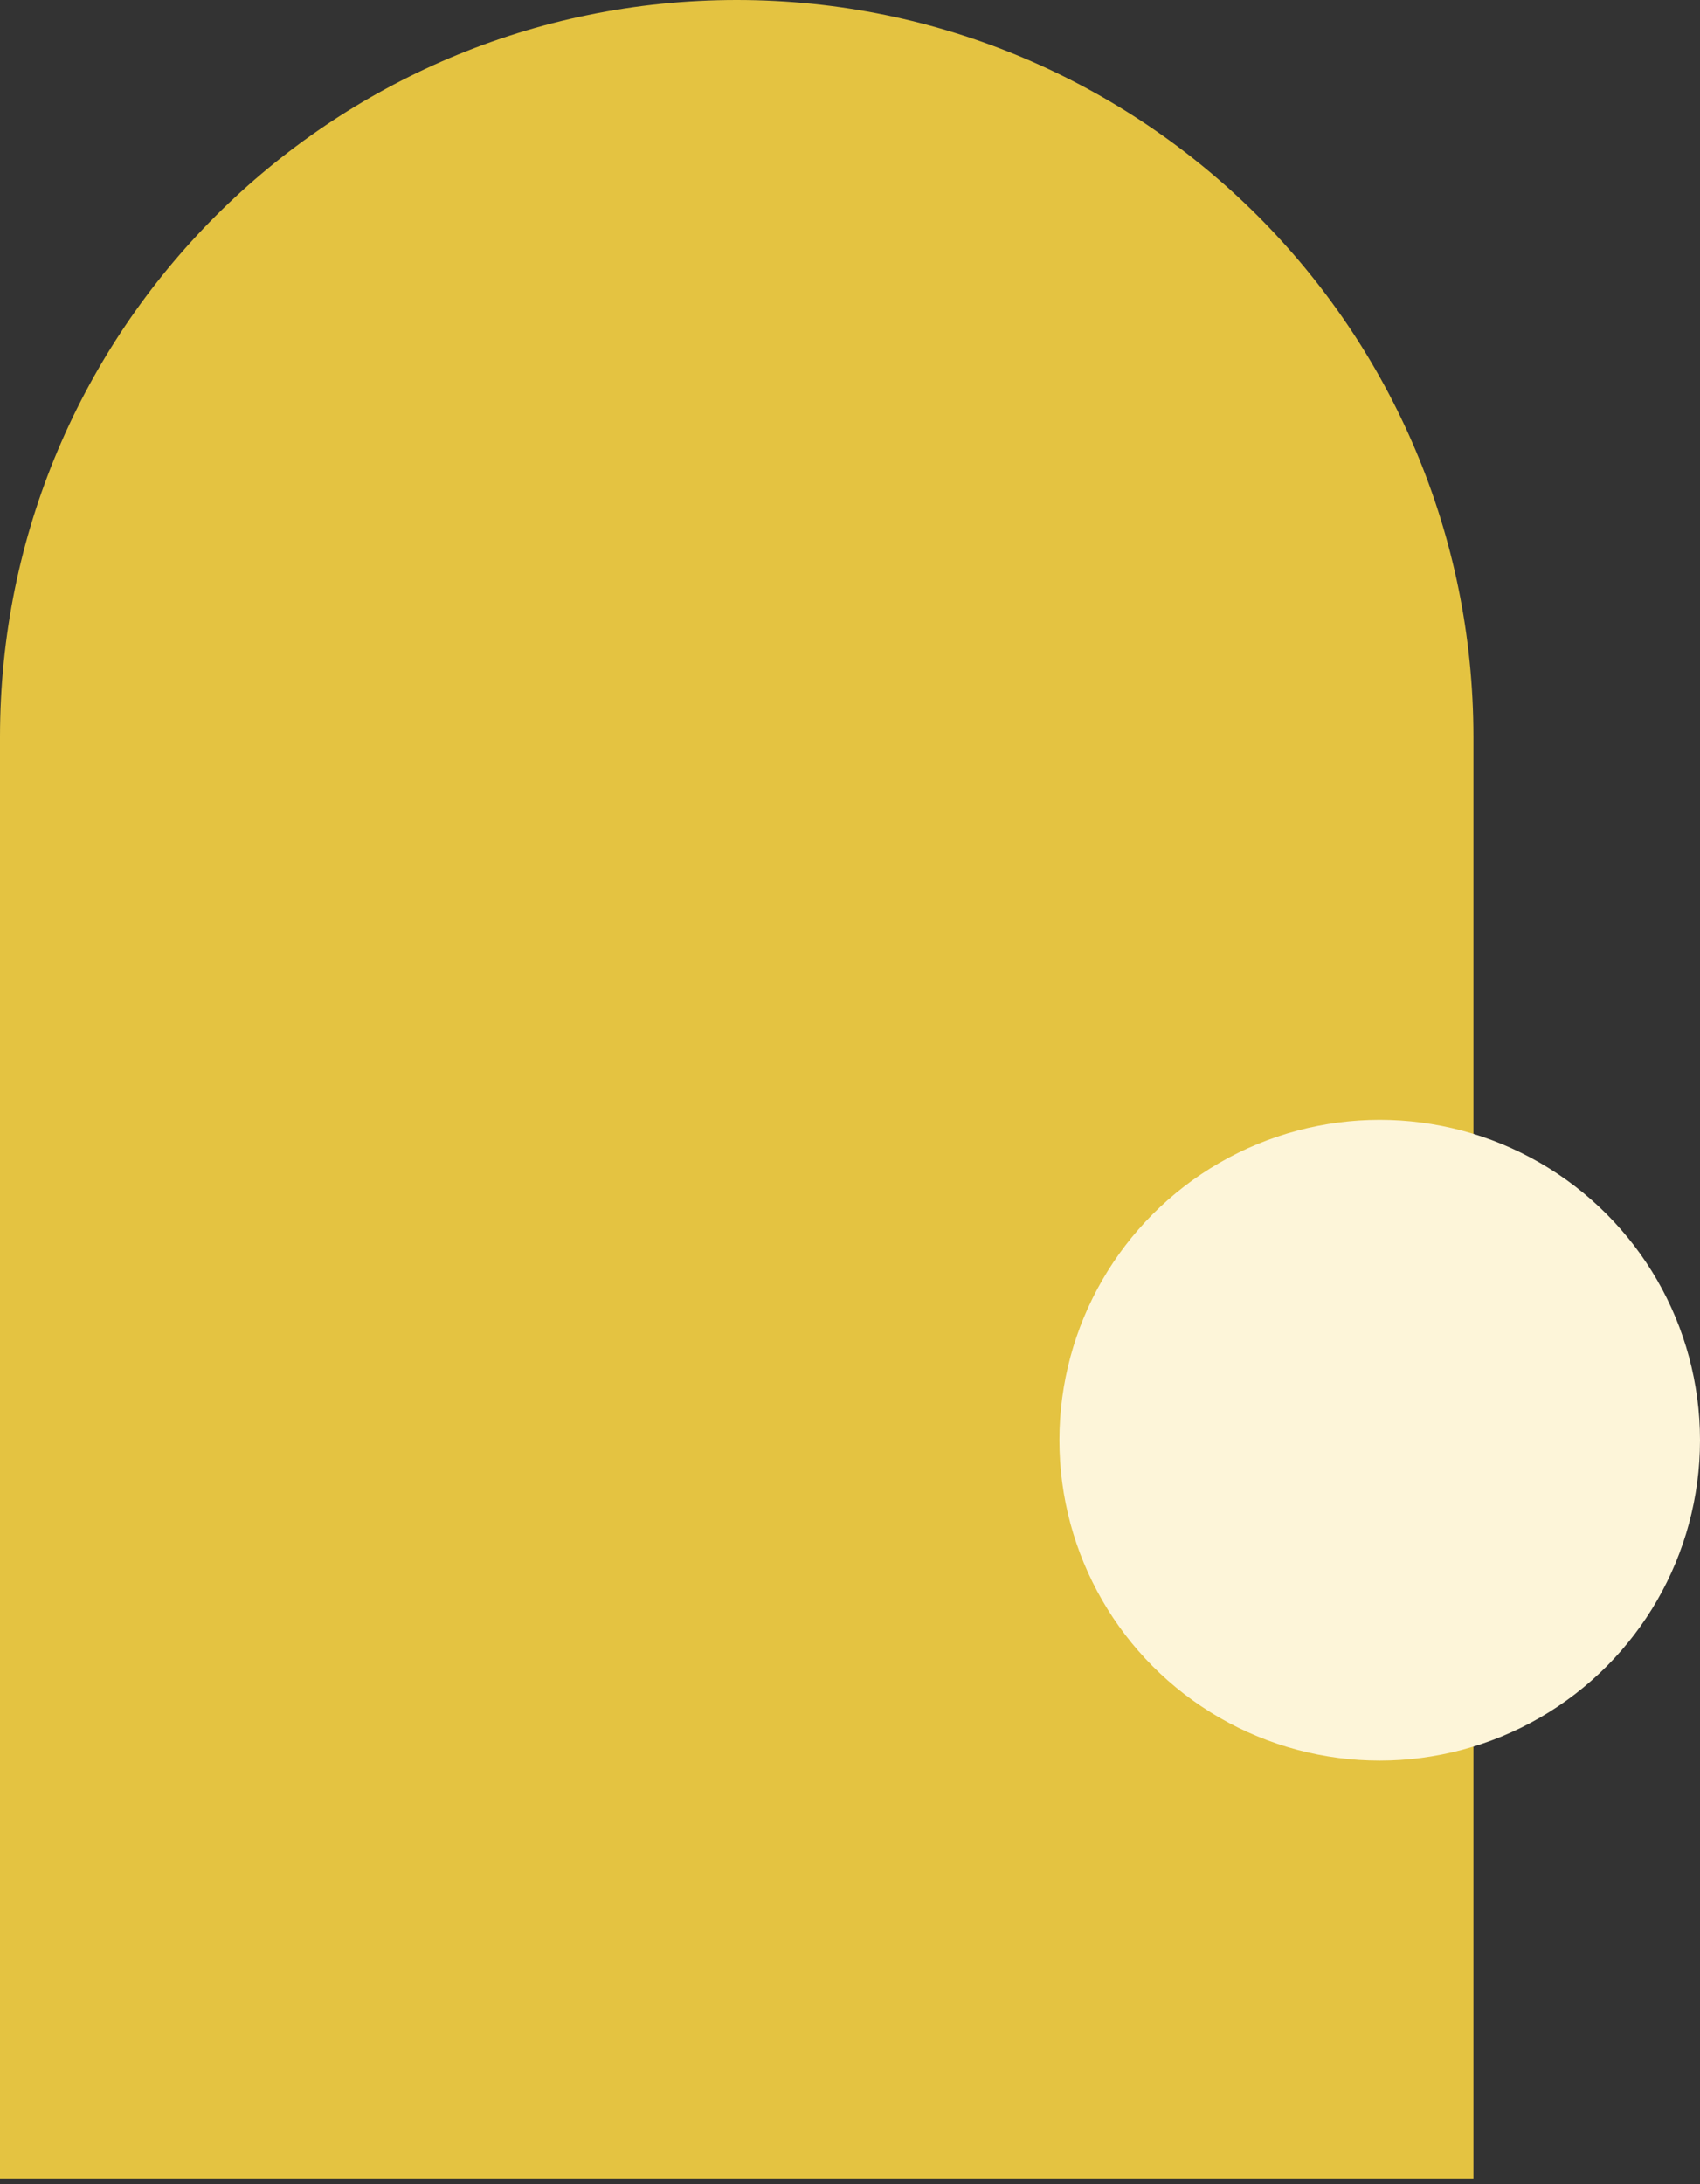 <svg width="123" height="158" viewBox="0 0 123 158" fill="none" xmlns="http://www.w3.org/2000/svg">
<rect x="0" y="0" width="123" height="158" fill="#333333" stroke="none"/>
<path d="M0 53.303C0 23.865 23.865 0 53.303 0C82.742 0 106.606 23.865 106.606 53.303V157.592H0V53.303Z" fill="#E4C341"/>
<circle cx="99.825" cy="104.18" r="23.175" fill="#FDF5D9"/>
</svg>
